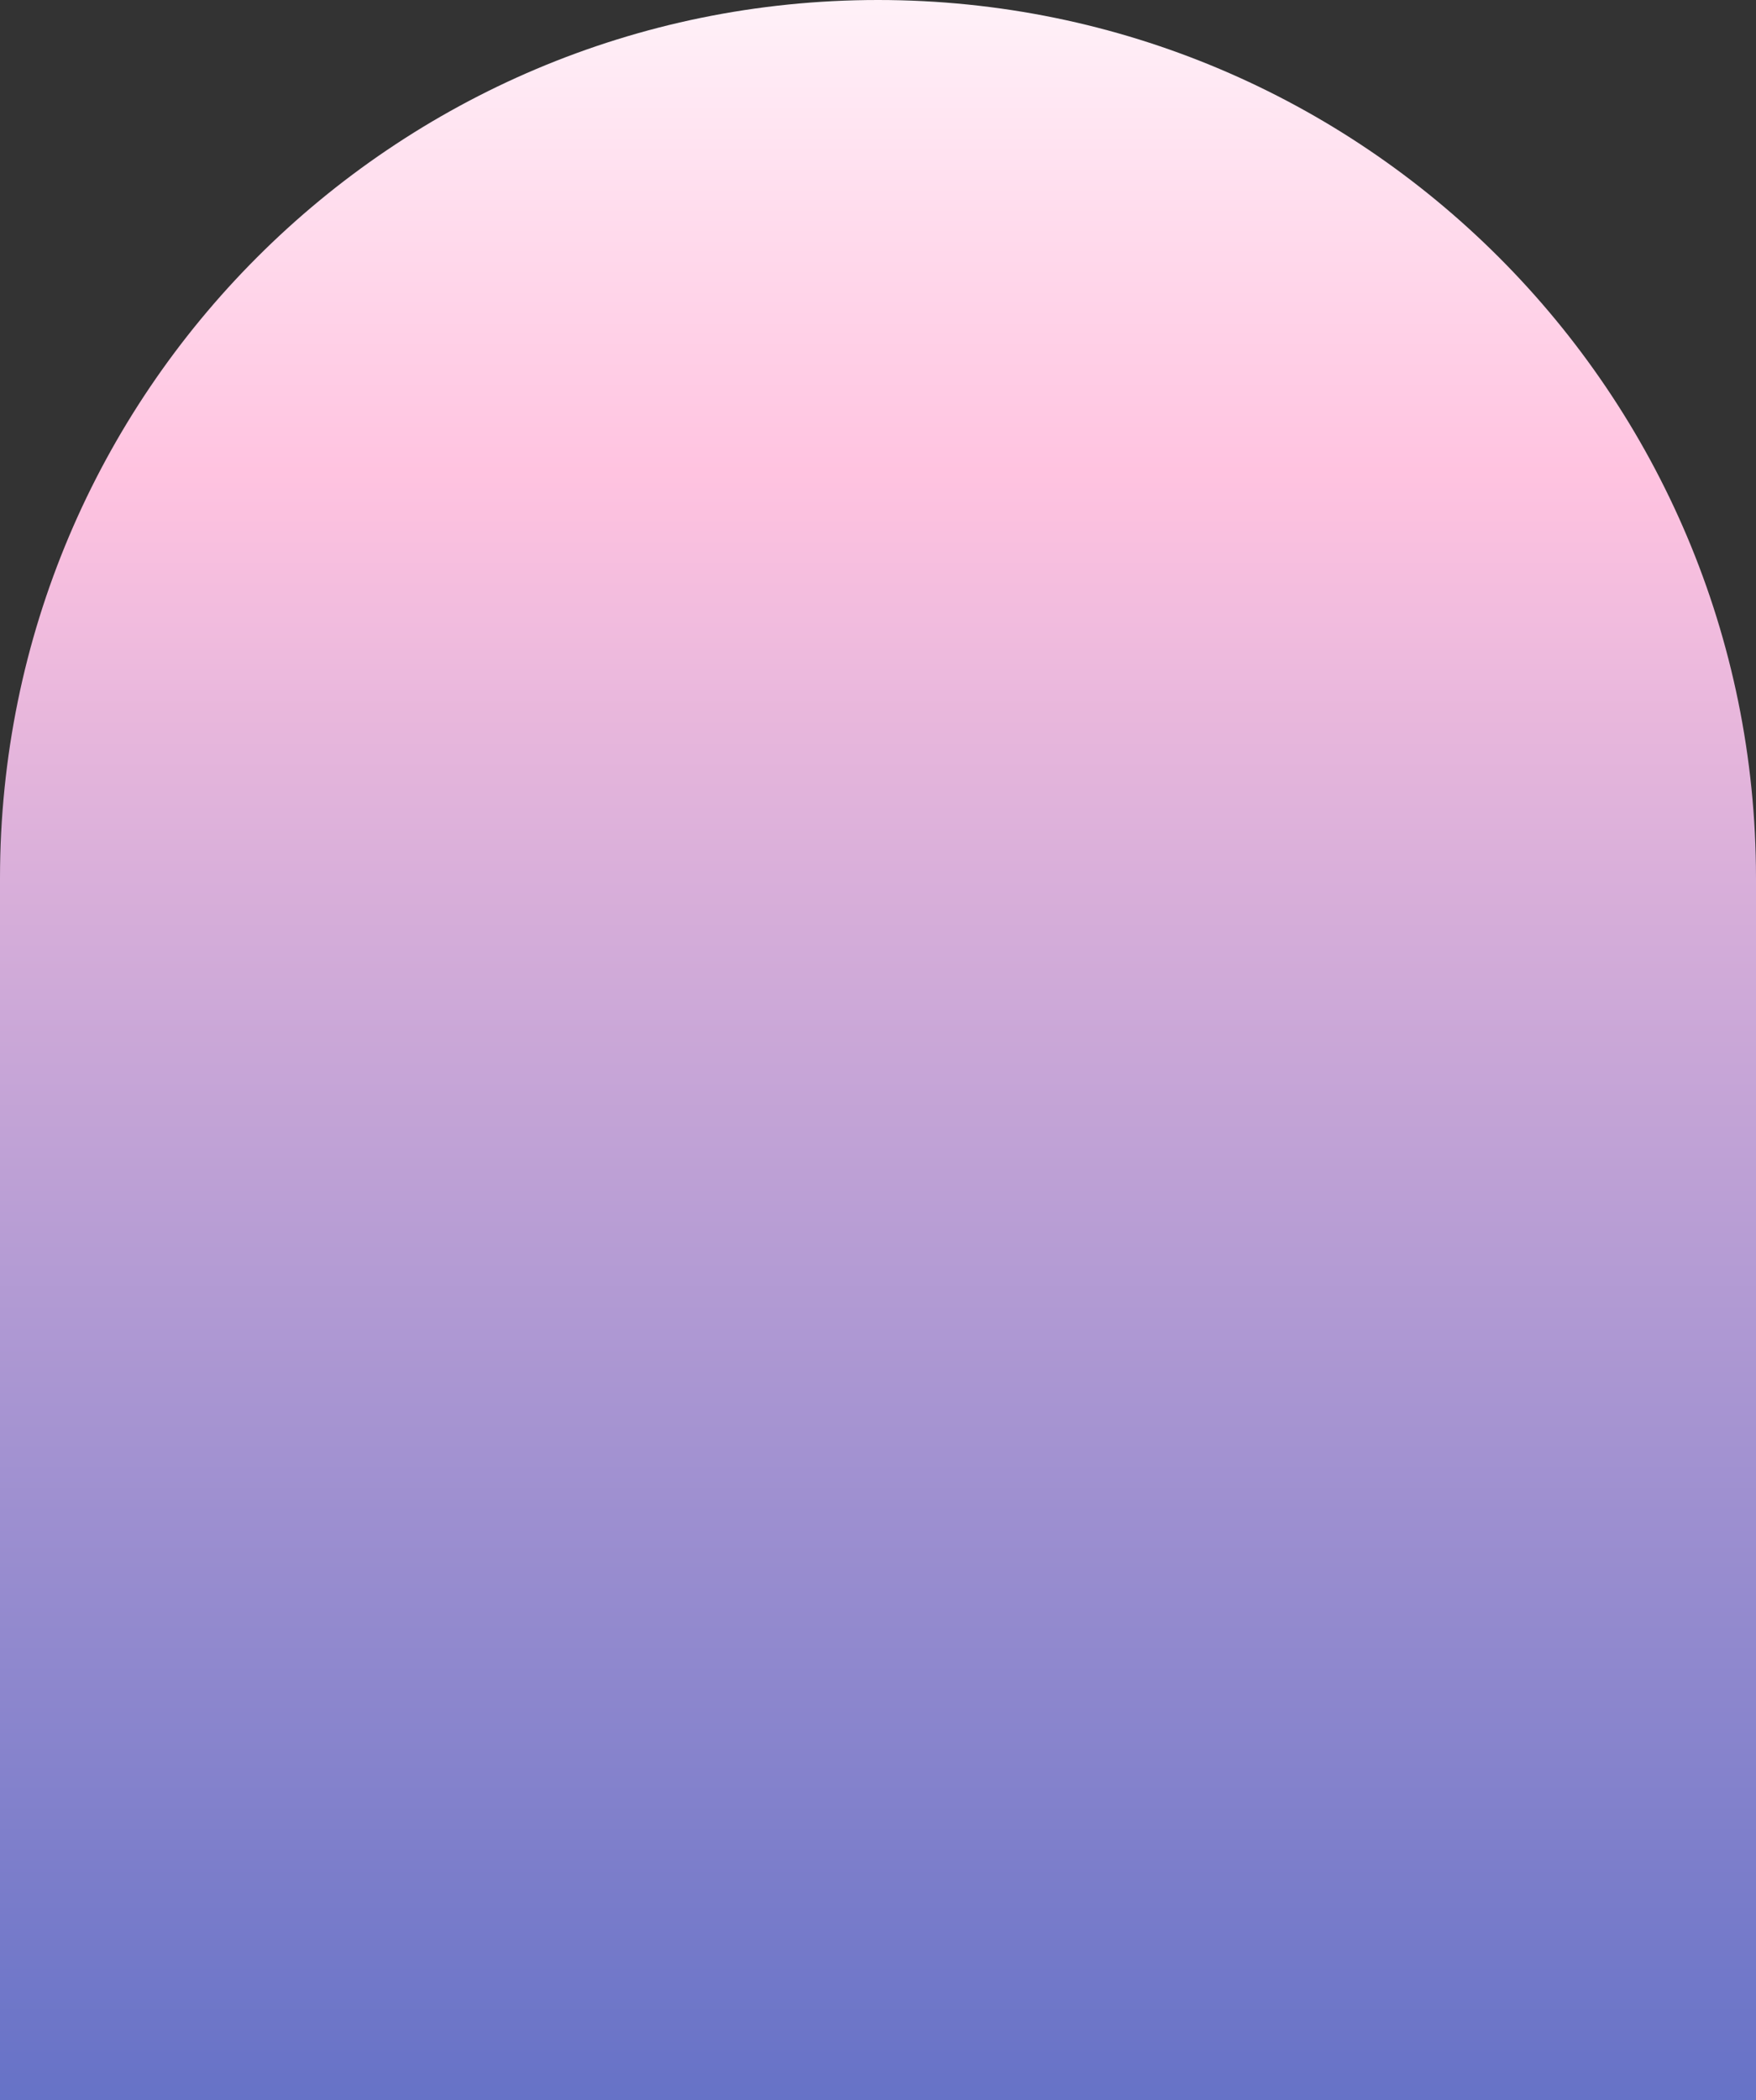 <svg width="2351" height="2811" viewBox="0 0 2351 2811" fill="none" xmlns="http://www.w3.org/2000/svg">
<rect x="0" y="0" width="2351" height="2811" fill="#333333" stroke="none"/>
<path d="M0 1175.5C0 526.289 526.289 0 1175.5 0V0C1824.71 0 2351 526.289 2351 1175.5V2811H0V1175.5Z" fill="url(#paint0_linear_959_2)"/>
<defs>
<linearGradient id="paint0_linear_959_2" x1="1175.5" y1="0" x2="1175.5" y2="2811" gradientUnits="userSpaceOnUse">
<stop stop-color="#FFF1F8"/>
<stop offset="0.225" stop-color="#FFC3E0"/>
<stop offset="1" stop-color="#6672C7"/>
</linearGradient>
</defs>
</svg>
